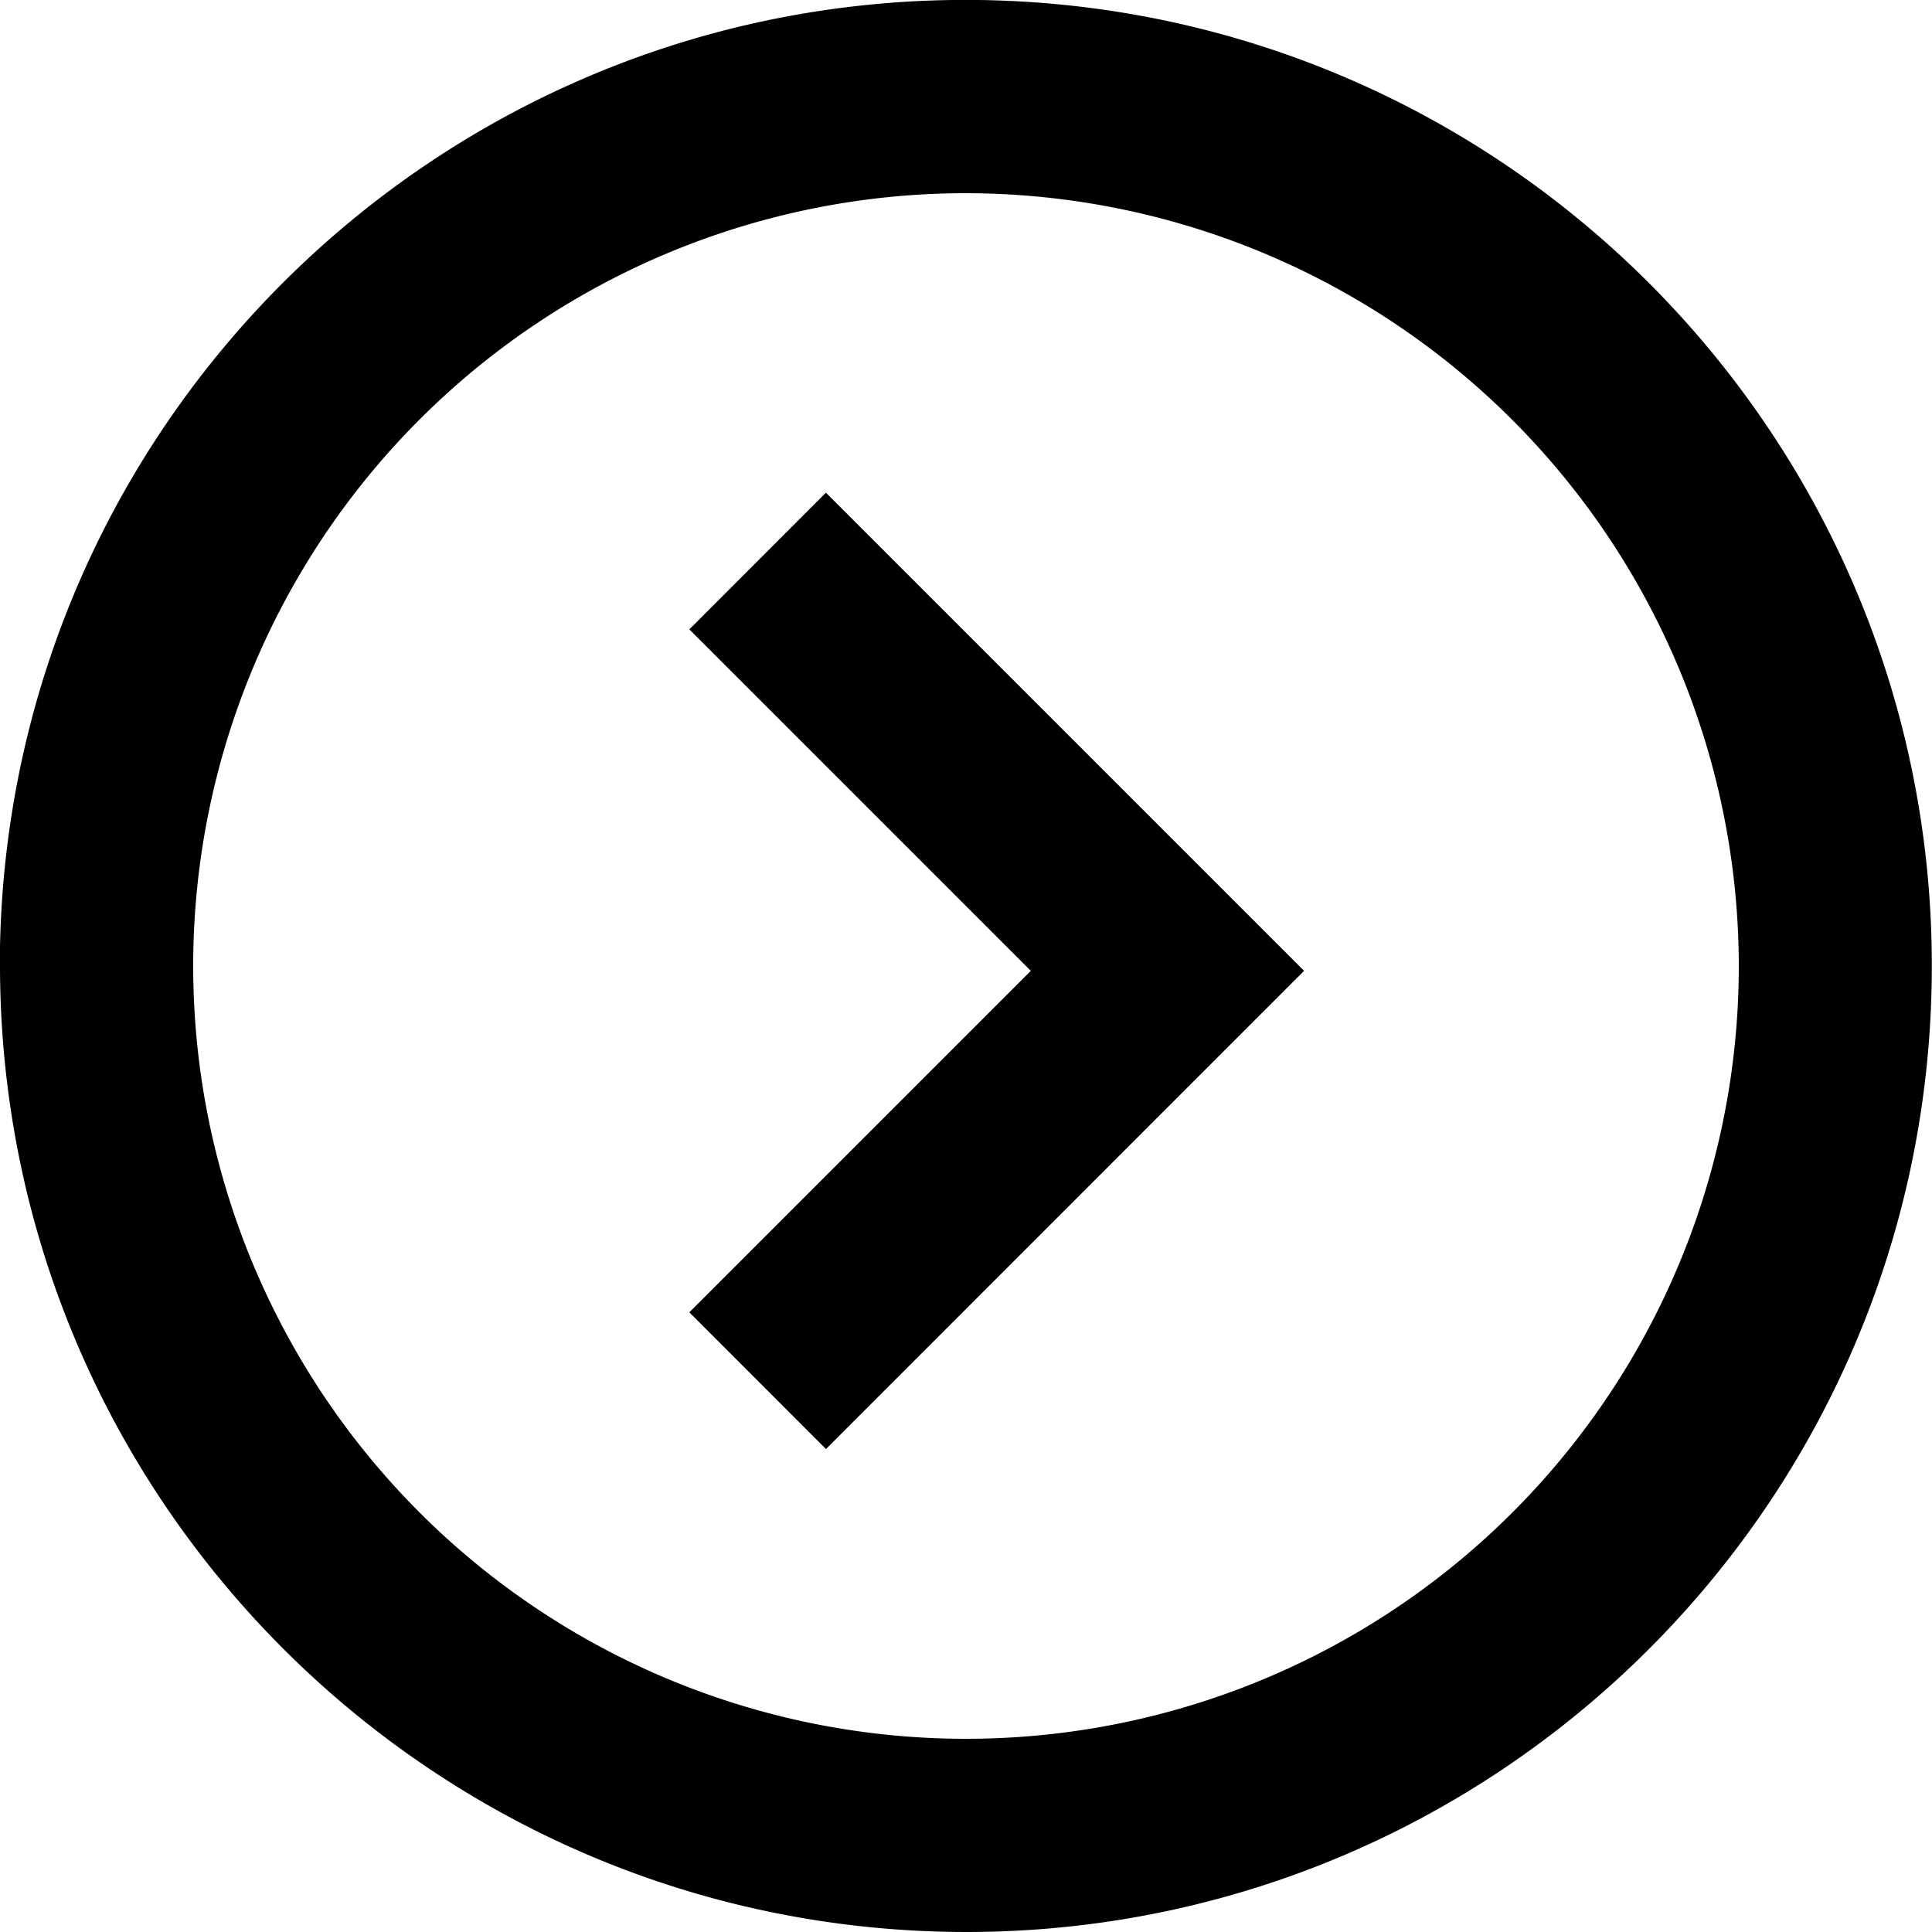 <svg fill="none" xmlns="http://www.w3.org/2000/svg" viewBox="0 0 20 20"><path d="M10 20C4.48 19.994.006 15.52 0 10v-.2C.11 4.305 4.635-.072 10.13 0c5.497.074 9.904 4.569 9.868 10.065C19.962 15.562 15.497 20 10 20zm0-18a8 8 0 108 8 8.009 8.009 0 00-8-8zM8.55 15l-1.414-1.415 3.535-3.535-3.535-3.535L8.55 5.1l4.95 4.95L8.551 15H8.55z" fill="currentColor"/></svg>